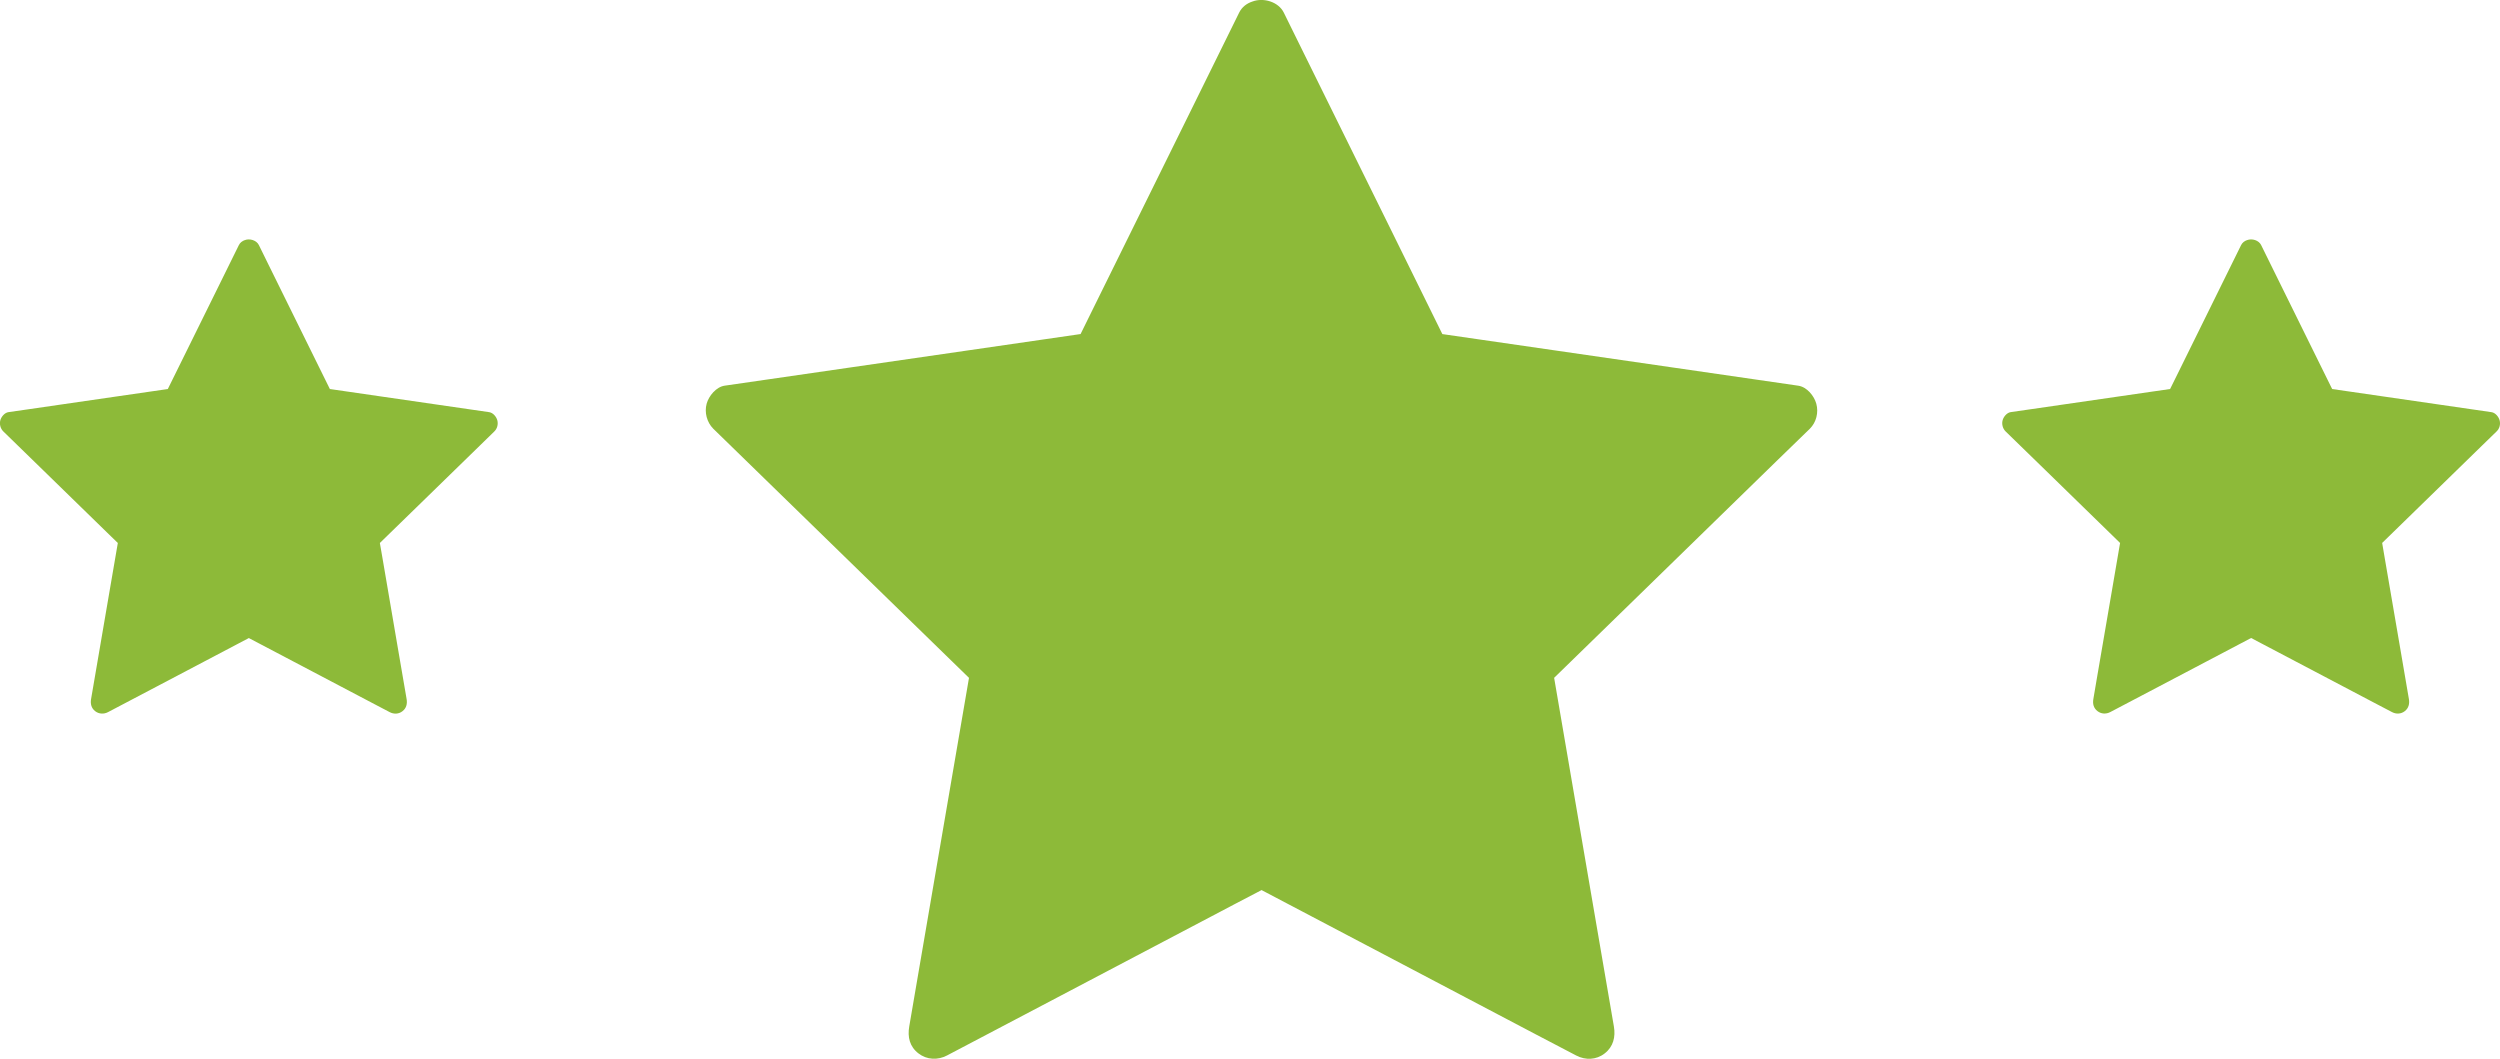 <svg version="1.1" id="图层_1" x="0px" y="0px" width="84.17px" height="35.648px" viewBox="0 0 84.17 35.648" enable-background="new 0 0 84.17 35.648" xml:space="preserve" xmlns="http://www.w3.org/2000/svg" xmlns:xlink="http://www.w3.org/1999/xlink" xmlns:xml="http://www.w3.org/XML/1998/namespace">
  <path fill="#8DBA39" d="M61.151,13.591c-0.073-0.263-0.315-0.562-0.605-0.605c-1.391-0.203-2.777-0.402-4.168-0.605
	c-2.213-0.32-4.426-0.644-6.643-0.963c-0.391-0.057-0.781-0.113-1.174-0.17c-0.565-1.143-1.13-2.288-1.69-3.43
	c-0.989-2.004-1.979-4.01-2.969-6.015c-0.226-0.458-0.454-0.916-0.679-1.378c-0.178-0.363-0.681-0.515-1.055-0.374
	c-0.189,0.061-0.354,0.184-0.448,0.374c-0.622,1.257-1.245,2.519-1.862,3.776c-0.99,2.005-1.979,4.01-2.969,6.015
	c-0.168,0.343-0.339,0.687-0.508,1.031c-1.275,0.186-2.547,0.368-3.822,0.555c-2.211,0.319-4.424,0.644-6.641,0.963
	c-0.506,0.073-1.012,0.147-1.521,0.22c-0.285,0.043-0.531,0.342-0.605,0.605c-0.081,0.294,0.006,0.626,0.221,0.843
	c1.007,0.981,2.01,1.961,3.016,2.938c1.604,1.56,3.203,3.124,4.807,4.684c0.262,0.257,0.525,0.511,0.788,0.767
	c-0.206,1.204-0.414,2.407-0.62,3.614c-0.376,2.203-0.756,4.407-1.133,6.611c-0.086,0.505-0.173,1.011-0.259,1.513
	c-0.061,0.354,0.013,0.678,0.312,0.907c0.28,0.216,0.647,0.233,0.959,0.069c1.244-0.652,2.484-1.305,3.729-1.961
	c1.979-1.042,3.959-2.083,5.938-3.125c0.307-0.161,0.615-0.322,0.924-0.483c1.098,0.576,2.193,1.153,3.293,1.732
	c1.979,1.042,3.958,2.083,5.938,3.125c0.453,0.237,0.906,0.475,1.361,0.712c0.311,0.164,0.678,0.152,0.959-0.069
	c0.293-0.225,0.371-0.558,0.311-0.907c-0.238-1.383-0.475-2.766-0.713-4.153c-0.375-2.204-0.756-4.407-1.132-6.611
	c-0.057-0.325-0.112-0.65-0.167-0.975c0.902-0.879,1.801-1.758,2.703-2.633c1.604-1.56,3.201-3.124,4.805-4.684
	c0.367-0.358,0.734-0.713,1.103-1.071C61.151,14.218,61.233,13.889,61.151,13.591z" class="color c1"/>
  <path fill="#8DBA39" d="M84.156,14.148c-0.033-0.118-0.141-0.251-0.271-0.271c-0.622-0.091-1.243-0.18-1.866-0.271
	c-0.991-0.144-1.982-0.289-2.975-0.432c-0.175-0.025-0.35-0.051-0.525-0.076c-0.254-0.512-0.506-1.024-0.758-1.536
	c-0.442-0.898-0.887-1.795-1.329-2.694c-0.101-0.205-0.203-0.41-0.304-0.617c-0.079-0.162-0.305-0.23-0.473-0.167
	c-0.084,0.027-0.158,0.083-0.201,0.167c-0.277,0.563-0.557,1.128-0.834,1.691c-0.443,0.898-0.886,1.795-1.328,2.693
	c-0.076,0.153-0.152,0.308-0.229,0.462c-0.57,0.083-1.141,0.165-1.711,0.248c-0.99,0.144-1.981,0.289-2.975,0.432
	c-0.226,0.033-0.451,0.065-0.681,0.098c-0.128,0.02-0.238,0.153-0.271,0.271c-0.037,0.131,0.002,0.281,0.098,0.377
	c0.451,0.439,0.9,0.878,1.352,1.316c0.717,0.699,1.434,1.399,2.151,2.097c0.118,0.115,0.235,0.229,0.353,0.344
	c-0.092,0.539-0.184,1.078-0.277,1.618c-0.168,0.987-0.338,1.974-0.508,2.961c-0.037,0.226-0.076,0.453-0.115,0.677
	c-0.027,0.159,0.006,0.304,0.141,0.407c0.125,0.097,0.289,0.104,0.428,0.031c0.558-0.292,1.113-0.584,1.671-0.878
	c0.886-0.466,1.772-0.932,2.659-1.399c0.137-0.072,0.275-0.145,0.413-0.217c0.492,0.258,0.982,0.517,1.475,0.776
	c0.886,0.467,1.772,0.933,2.659,1.399c0.203,0.107,0.406,0.213,0.609,0.319c0.139,0.074,0.303,0.068,0.43-0.031
	c0.131-0.101,0.166-0.25,0.139-0.407c-0.106-0.619-0.213-1.238-0.318-1.859c-0.169-0.987-0.339-1.974-0.508-2.961
	c-0.024-0.146-0.05-0.292-0.074-0.437c0.404-0.394,0.806-0.787,1.21-1.179c0.718-0.698,1.434-1.399,2.151-2.097
	c0.164-0.161,0.33-0.319,0.494-0.48C84.156,14.429,84.193,14.281,84.156,14.148z" class="color c1"/>
  <path fill="#8DBA39" d="M16.743,14.148c-0.033-0.118-0.141-0.251-0.271-0.271c-0.623-0.091-1.244-0.18-1.867-0.271
	c-0.99-0.144-1.98-0.289-2.974-0.432c-0.175-0.025-0.351-0.051-0.525-0.076c-0.254-0.512-0.506-1.024-0.758-1.536
	c-0.443-0.898-0.886-1.795-1.329-2.694c-0.1-0.205-0.203-0.41-0.303-0.617c-0.08-0.162-0.307-0.23-0.473-0.167
	C8.158,8.112,8.084,8.167,8.042,8.252C7.763,8.815,7.484,9.38,7.208,9.943c-0.443,0.898-0.887,1.795-1.33,2.693
	c-0.076,0.153-0.151,0.308-0.228,0.462c-0.571,0.083-1.14,0.165-1.711,0.248c-0.991,0.144-1.981,0.289-2.974,0.432
	c-0.227,0.033-0.453,0.065-0.682,0.098c-0.128,0.02-0.238,0.153-0.271,0.271c-0.037,0.131,0.002,0.281,0.099,0.377
	c0.451,0.439,0.899,0.878,1.351,1.316c0.718,0.699,1.433,1.399,2.151,2.097c0.117,0.115,0.235,0.229,0.354,0.344
	C3.874,18.821,3.782,19.36,3.689,19.9c-0.168,0.987-0.339,1.974-0.507,2.961c-0.038,0.226-0.077,0.453-0.116,0.677
	c-0.026,0.159,0.007,0.304,0.14,0.407c0.125,0.097,0.291,0.104,0.43,0.031c0.557-0.292,1.113-0.584,1.67-0.878
	c0.887-0.466,1.771-0.932,2.659-1.399c0.137-0.072,0.274-0.145,0.413-0.217c0.491,0.258,0.982,0.517,1.475,0.776
	c0.887,0.467,1.773,0.933,2.659,1.399c0.202,0.107,0.405,0.213,0.608,0.319c0.141,0.074,0.305,0.068,0.43-0.031
	c0.133-0.101,0.166-0.25,0.14-0.407c-0.106-0.619-0.212-1.238-0.319-1.859c-0.168-0.987-0.339-1.974-0.506-2.961
	c-0.025-0.146-0.051-0.292-0.076-0.437c0.404-0.394,0.807-0.787,1.211-1.179c0.719-0.698,1.434-1.399,2.152-2.097
	c0.164-0.161,0.328-0.319,0.492-0.48C16.743,14.429,16.779,14.281,16.743,14.148z" class="color c1"/>
</svg>